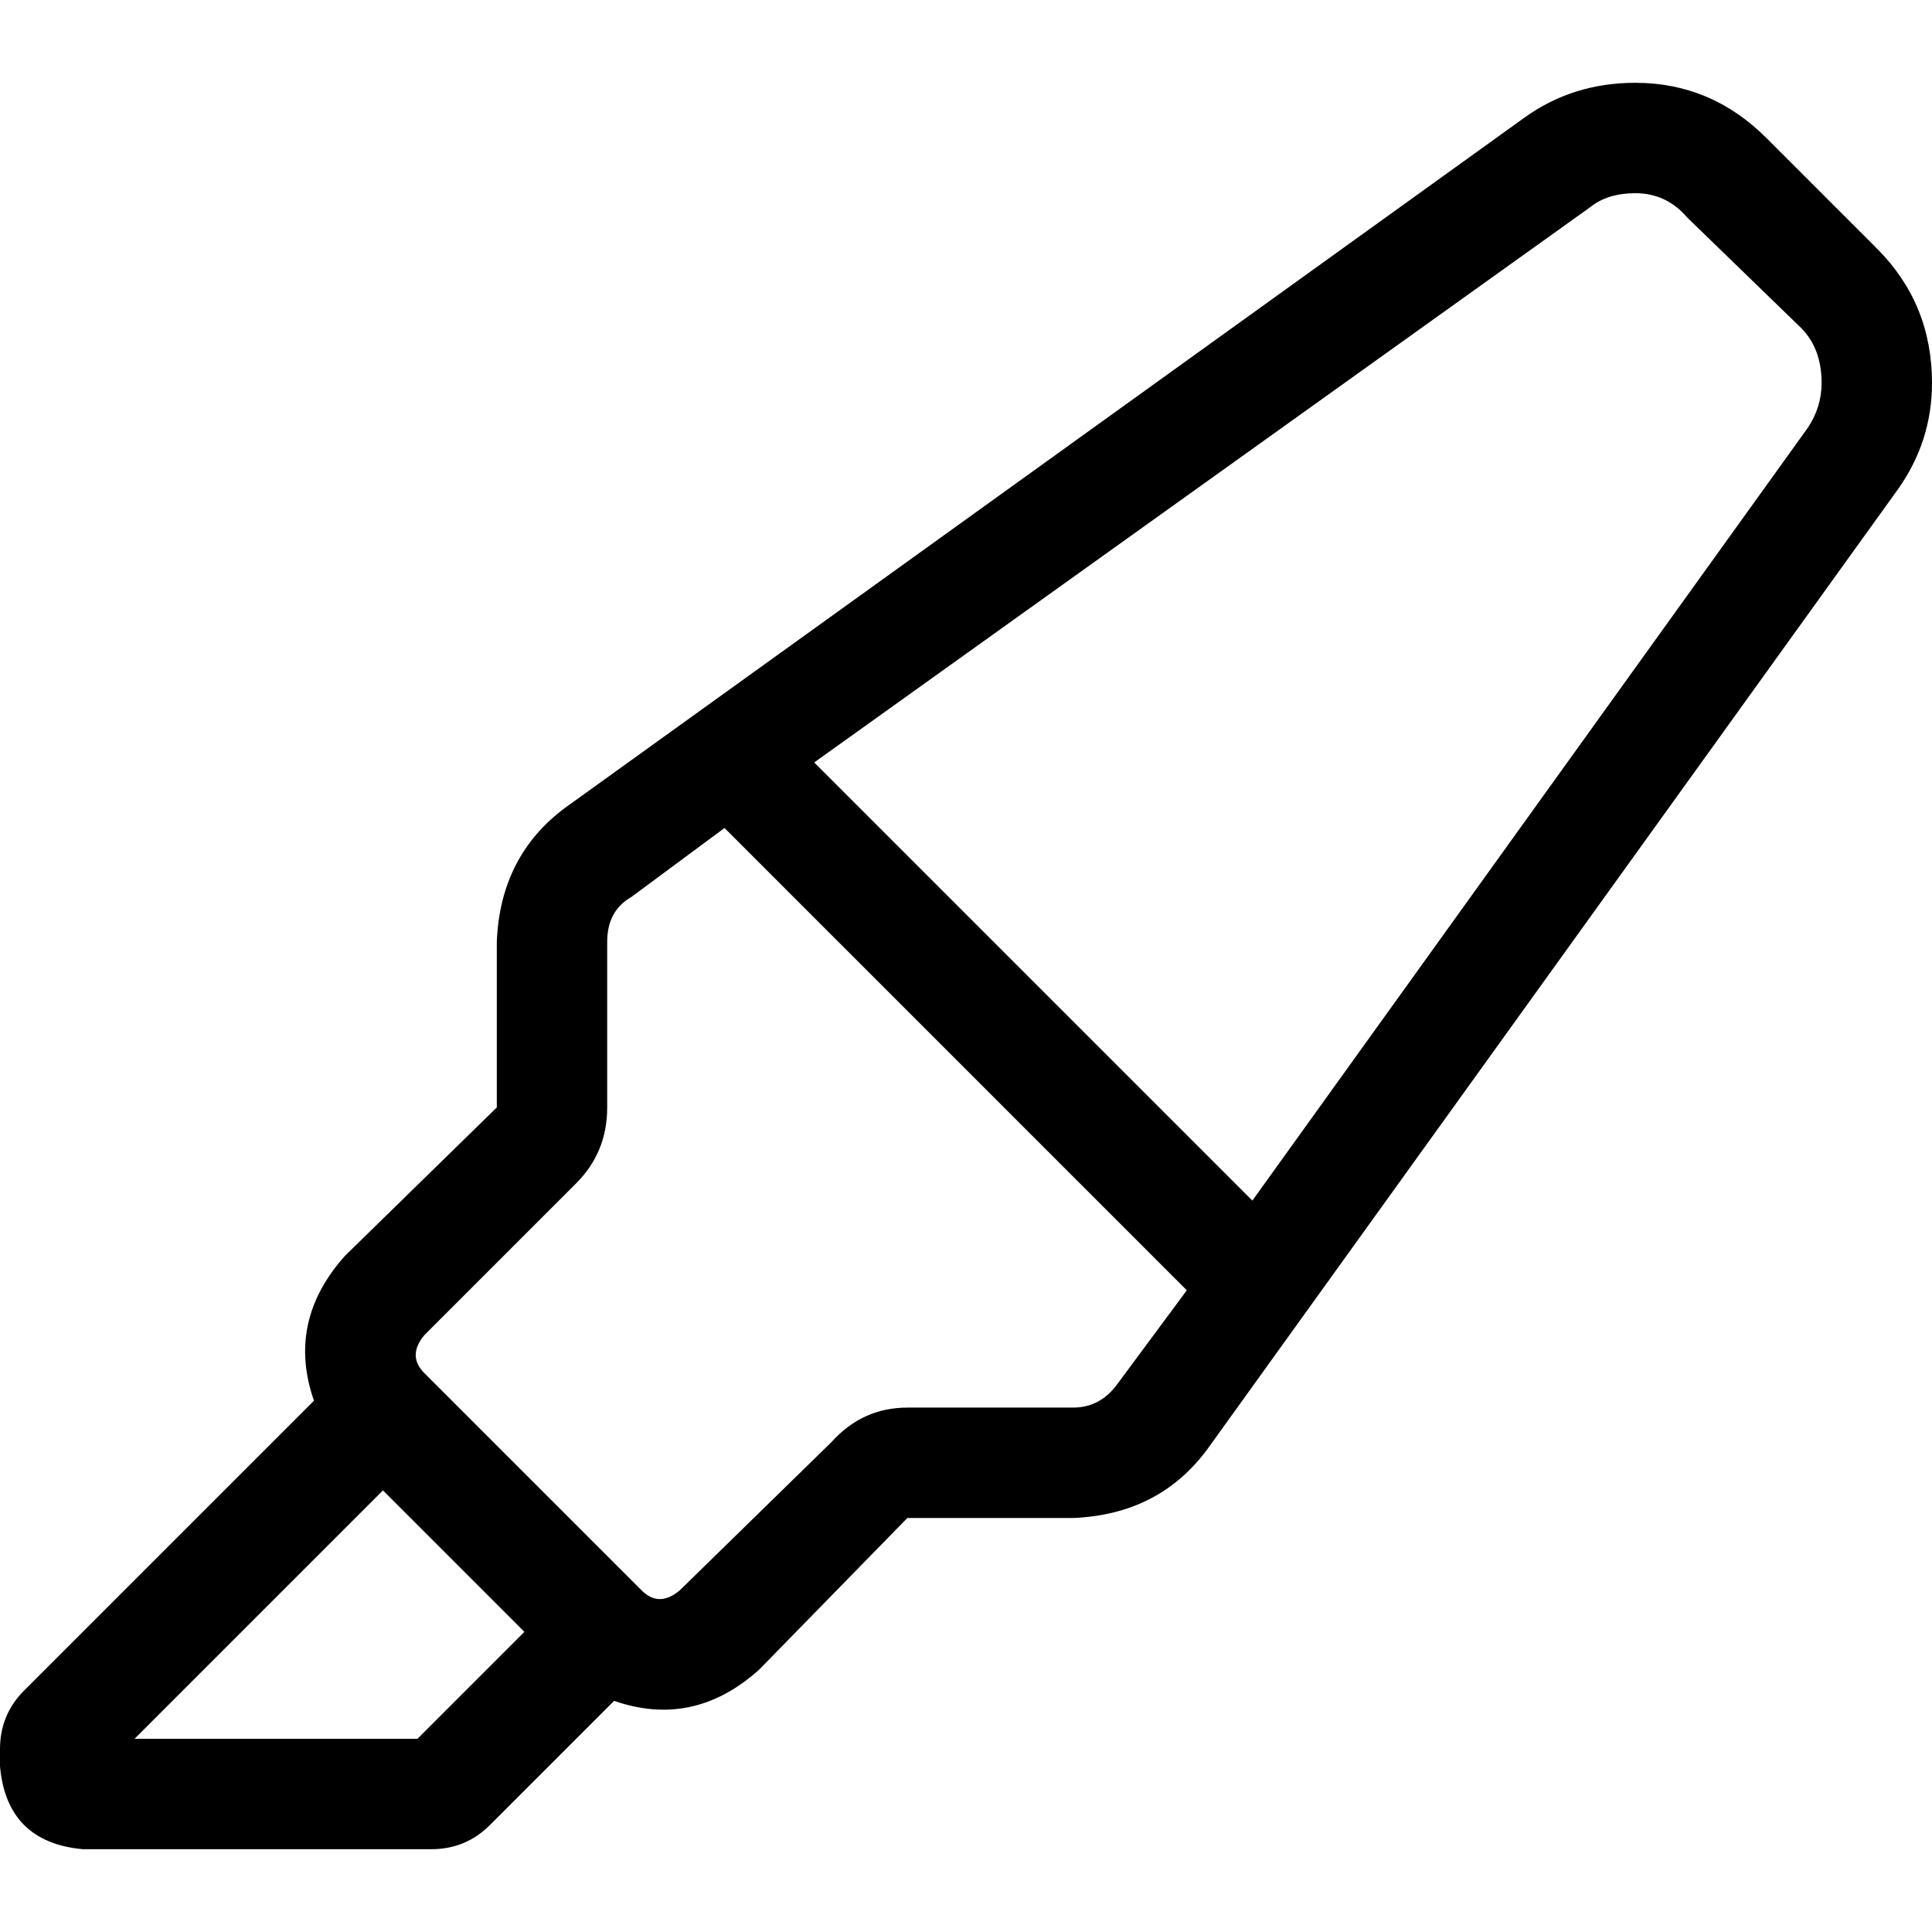<svg xmlns="http://www.w3.org/2000/svg" viewBox="0 0 512 512">
  <path d="M 160.914 293.486 L 160.914 249.6 Q 160.914 241.371 167.314 237.714 L 192 219.429 L 314.514 341.943 L 296.229 366.629 Q 291.657 373.029 284.343 373.029 L 240.457 373.029 Q 228.571 373.029 220.343 382.171 L 180.114 421.486 Q 174.629 426.057 170.057 421.486 L 112.457 363.886 Q 107.886 359.314 112.457 353.829 L 152.686 313.6 Q 160.914 305.371 160.914 293.486 L 160.914 293.486 Z M 479.086 113.371 L 331.886 318.171 L 215.771 202.057 L 421.486 54.857 Q 426.057 51.2 433.371 51.2 Q 441.6 51.2 447.086 57.6 L 477.257 86.857 Q 482.743 92.343 482.743 101.486 Q 482.743 107.886 479.086 113.371 L 479.086 113.371 Z M 240.457 402.286 L 284.343 402.286 Q 307.2 401.371 320 384 L 502.857 129.829 Q 512 117.029 512 101.486 Q 512 80.457 497.371 65.829 L 468.114 36.571 Q 453.486 21.943 433.371 21.943 Q 416.914 21.943 404.114 31.086 L 149.943 213.943 Q 132.571 226.743 131.657 249.6 L 131.657 293.486 L 91.429 332.8 Q 75.886 350.171 83.2 371.2 L 6.4 448 Q 0 454.4 0 463.543 L 0 468.114 Q 1.829 488.229 21.943 490.057 L 114.286 490.057 Q 123.429 490.057 129.829 483.657 L 162.743 450.743 Q 183.771 458.057 201.143 442.514 L 240.457 402.286 L 240.457 402.286 Z M 138.971 432.457 L 110.629 460.8 L 35.657 460.8 L 101.486 394.971 L 138.971 432.457 L 138.971 432.457 Z" />
</svg>